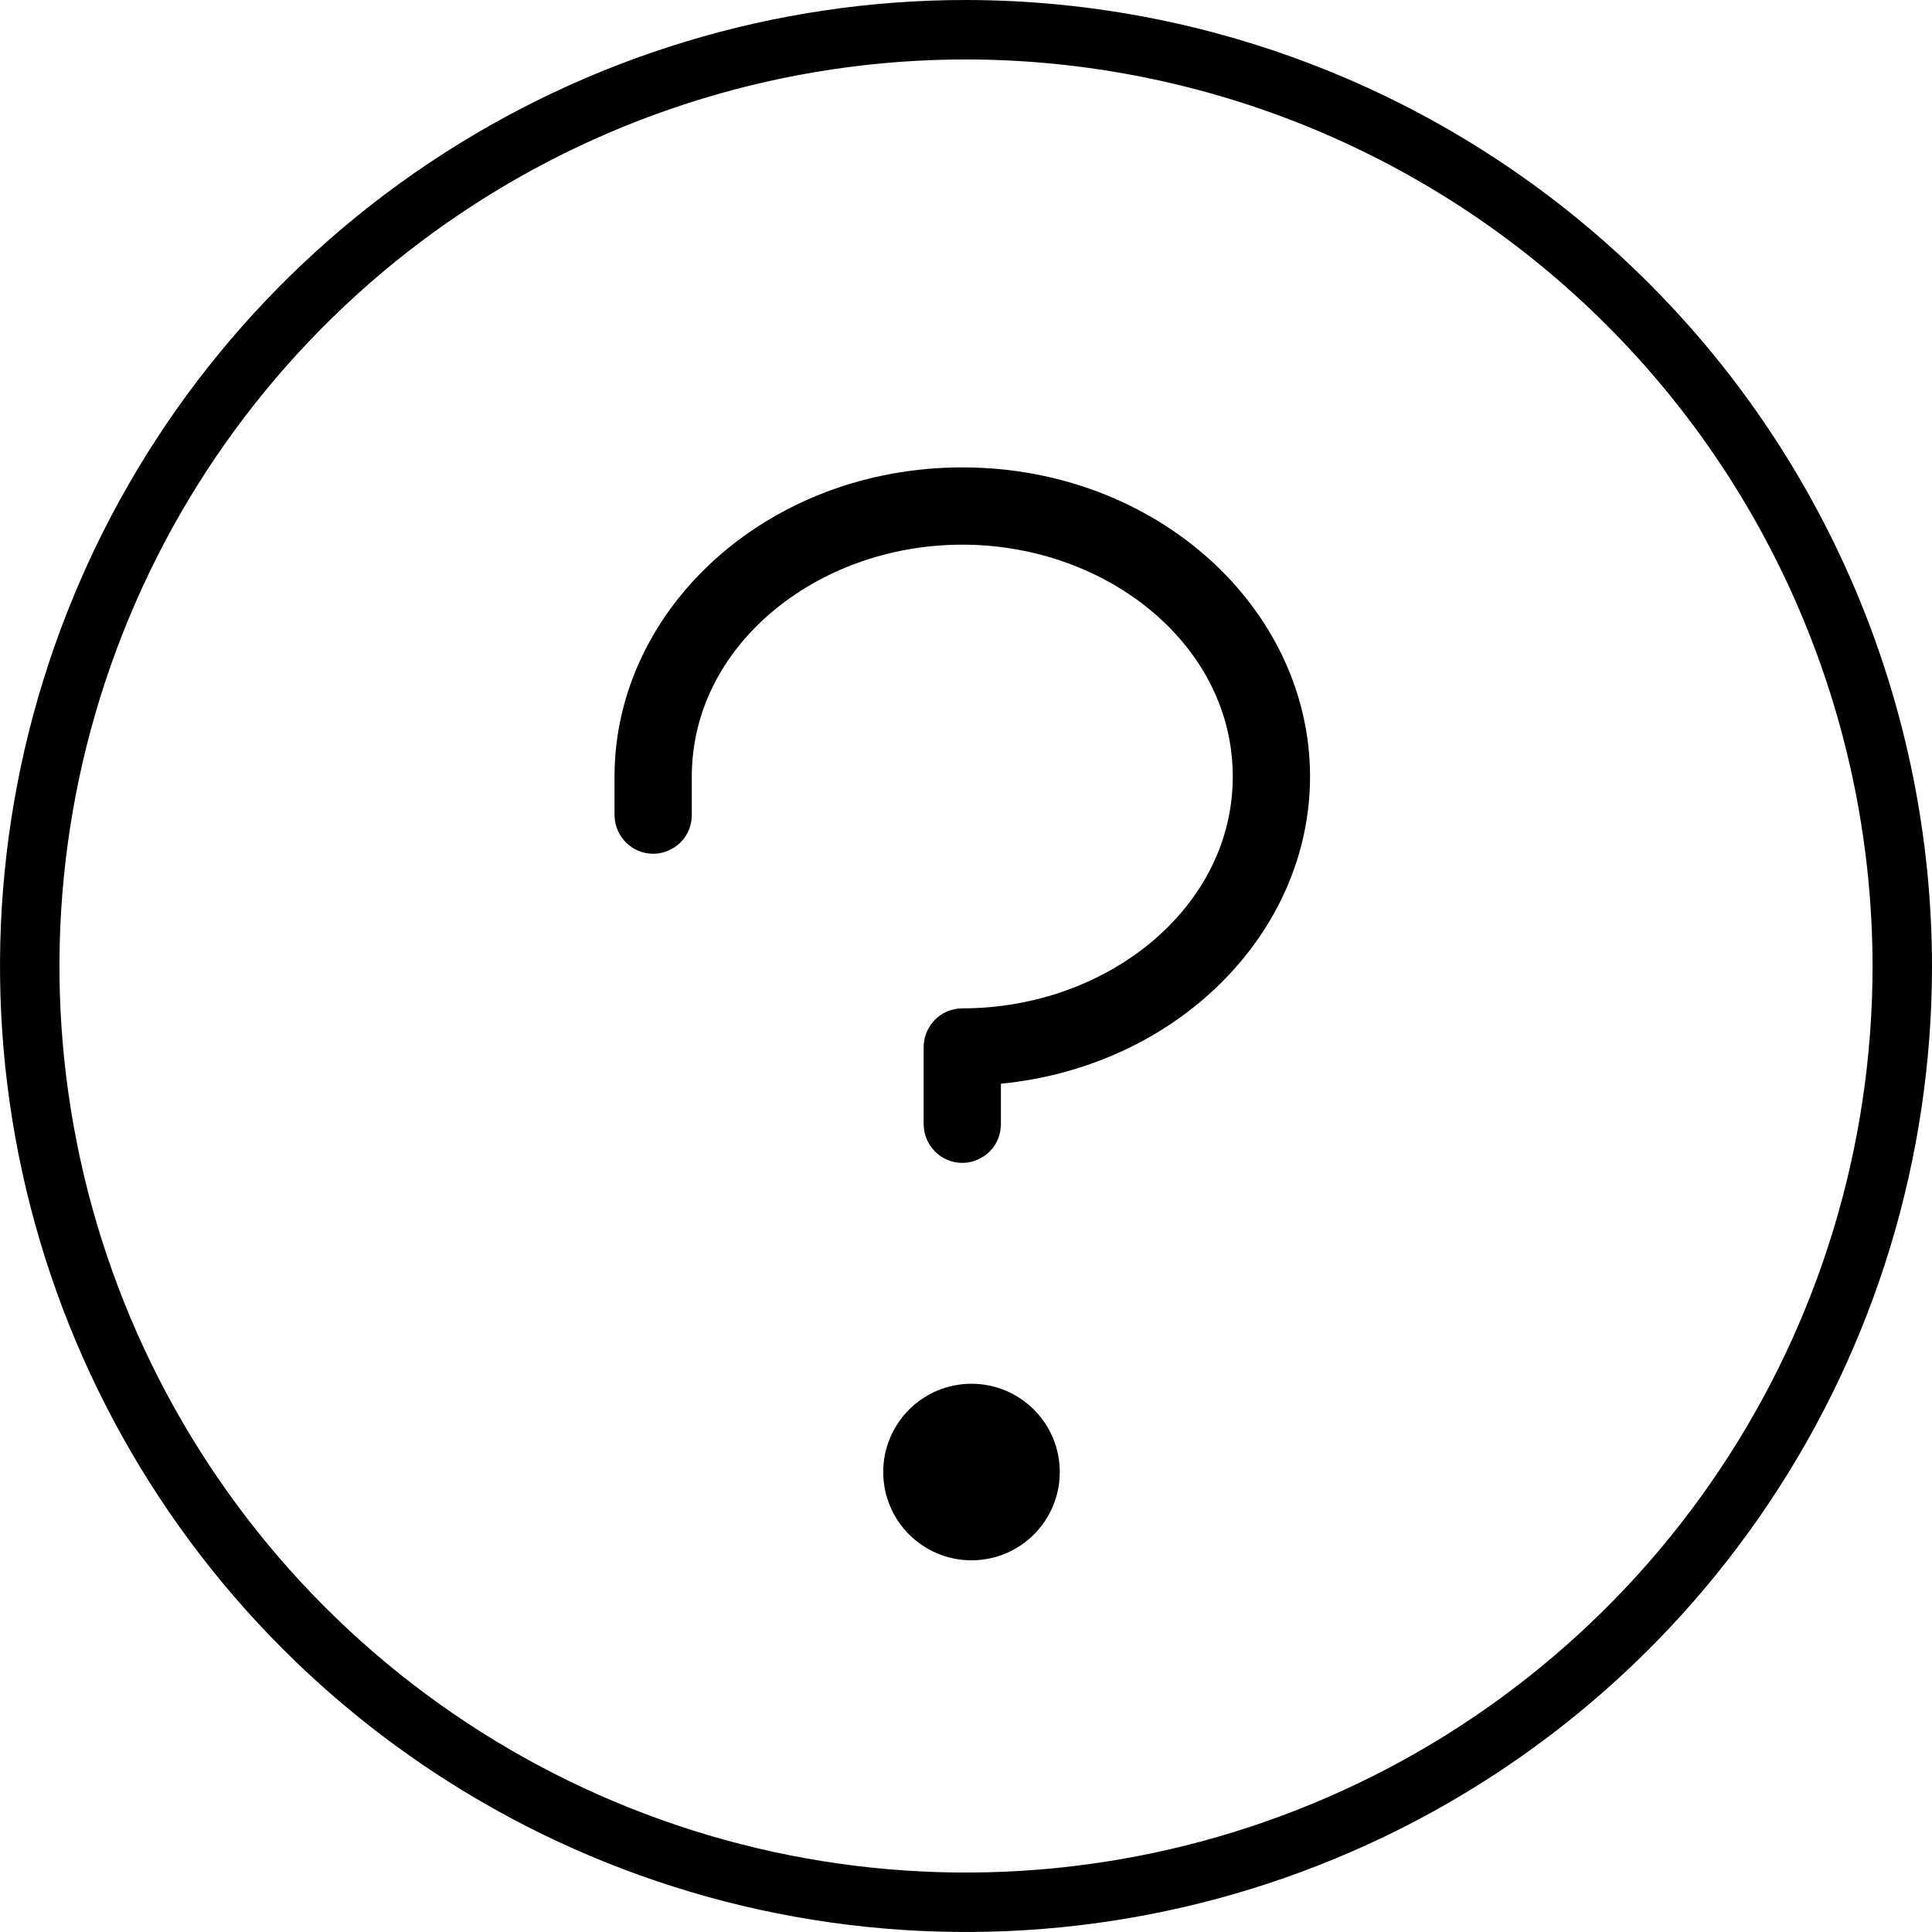 <svg width="13" height="13" viewBox="0 0 13 13" fill="none" xmlns="http://www.w3.org/2000/svg">
<path d="M6.716 7.093L6.535 7.11V7.292V7.565C6.535 7.581 6.529 7.596 6.518 7.607C6.506 7.618 6.491 7.625 6.475 7.625C6.459 7.625 6.444 7.618 6.433 7.607C6.422 7.596 6.415 7.581 6.415 7.565V7.045C6.415 7.029 6.422 7.014 6.433 7.002C6.444 6.991 6.459 6.985 6.475 6.985C7.559 6.985 8.495 6.223 8.495 5.225C8.495 4.227 7.559 3.465 6.475 3.465C5.391 3.465 4.455 4.227 4.455 5.225V5.485C4.455 5.501 4.449 5.516 4.438 5.527C4.426 5.538 4.411 5.545 4.395 5.545C4.379 5.545 4.364 5.538 4.353 5.527C4.342 5.516 4.335 5.501 4.335 5.485V5.225C4.335 4.21 5.273 3.345 6.475 3.345C7.678 3.345 8.615 4.21 8.615 5.225C8.615 6.171 7.804 6.986 6.716 7.093Z" fill="black" stroke="black" stroke-width="0.4"/>
<path d="M12.8 6.5C12.8 7.746 12.431 8.964 11.738 10C11.046 11.036 10.062 11.844 8.911 12.32C7.76 12.797 6.493 12.922 5.271 12.679C4.049 12.436 2.926 11.836 2.045 10.955C1.164 10.074 0.564 8.951 0.321 7.729C0.078 6.507 0.203 5.24 0.68 4.089C1.156 2.938 1.964 1.954 3 1.262C4.036 0.57 5.254 0.2 6.5 0.2C8.17 0.202 9.772 0.866 10.953 2.047C12.134 3.228 12.798 4.83 12.8 6.5Z" stroke="black" stroke-width="0.4"/>
<circle cx="6.537" cy="9.905" r="0.594" fill="black"/>
</svg>
